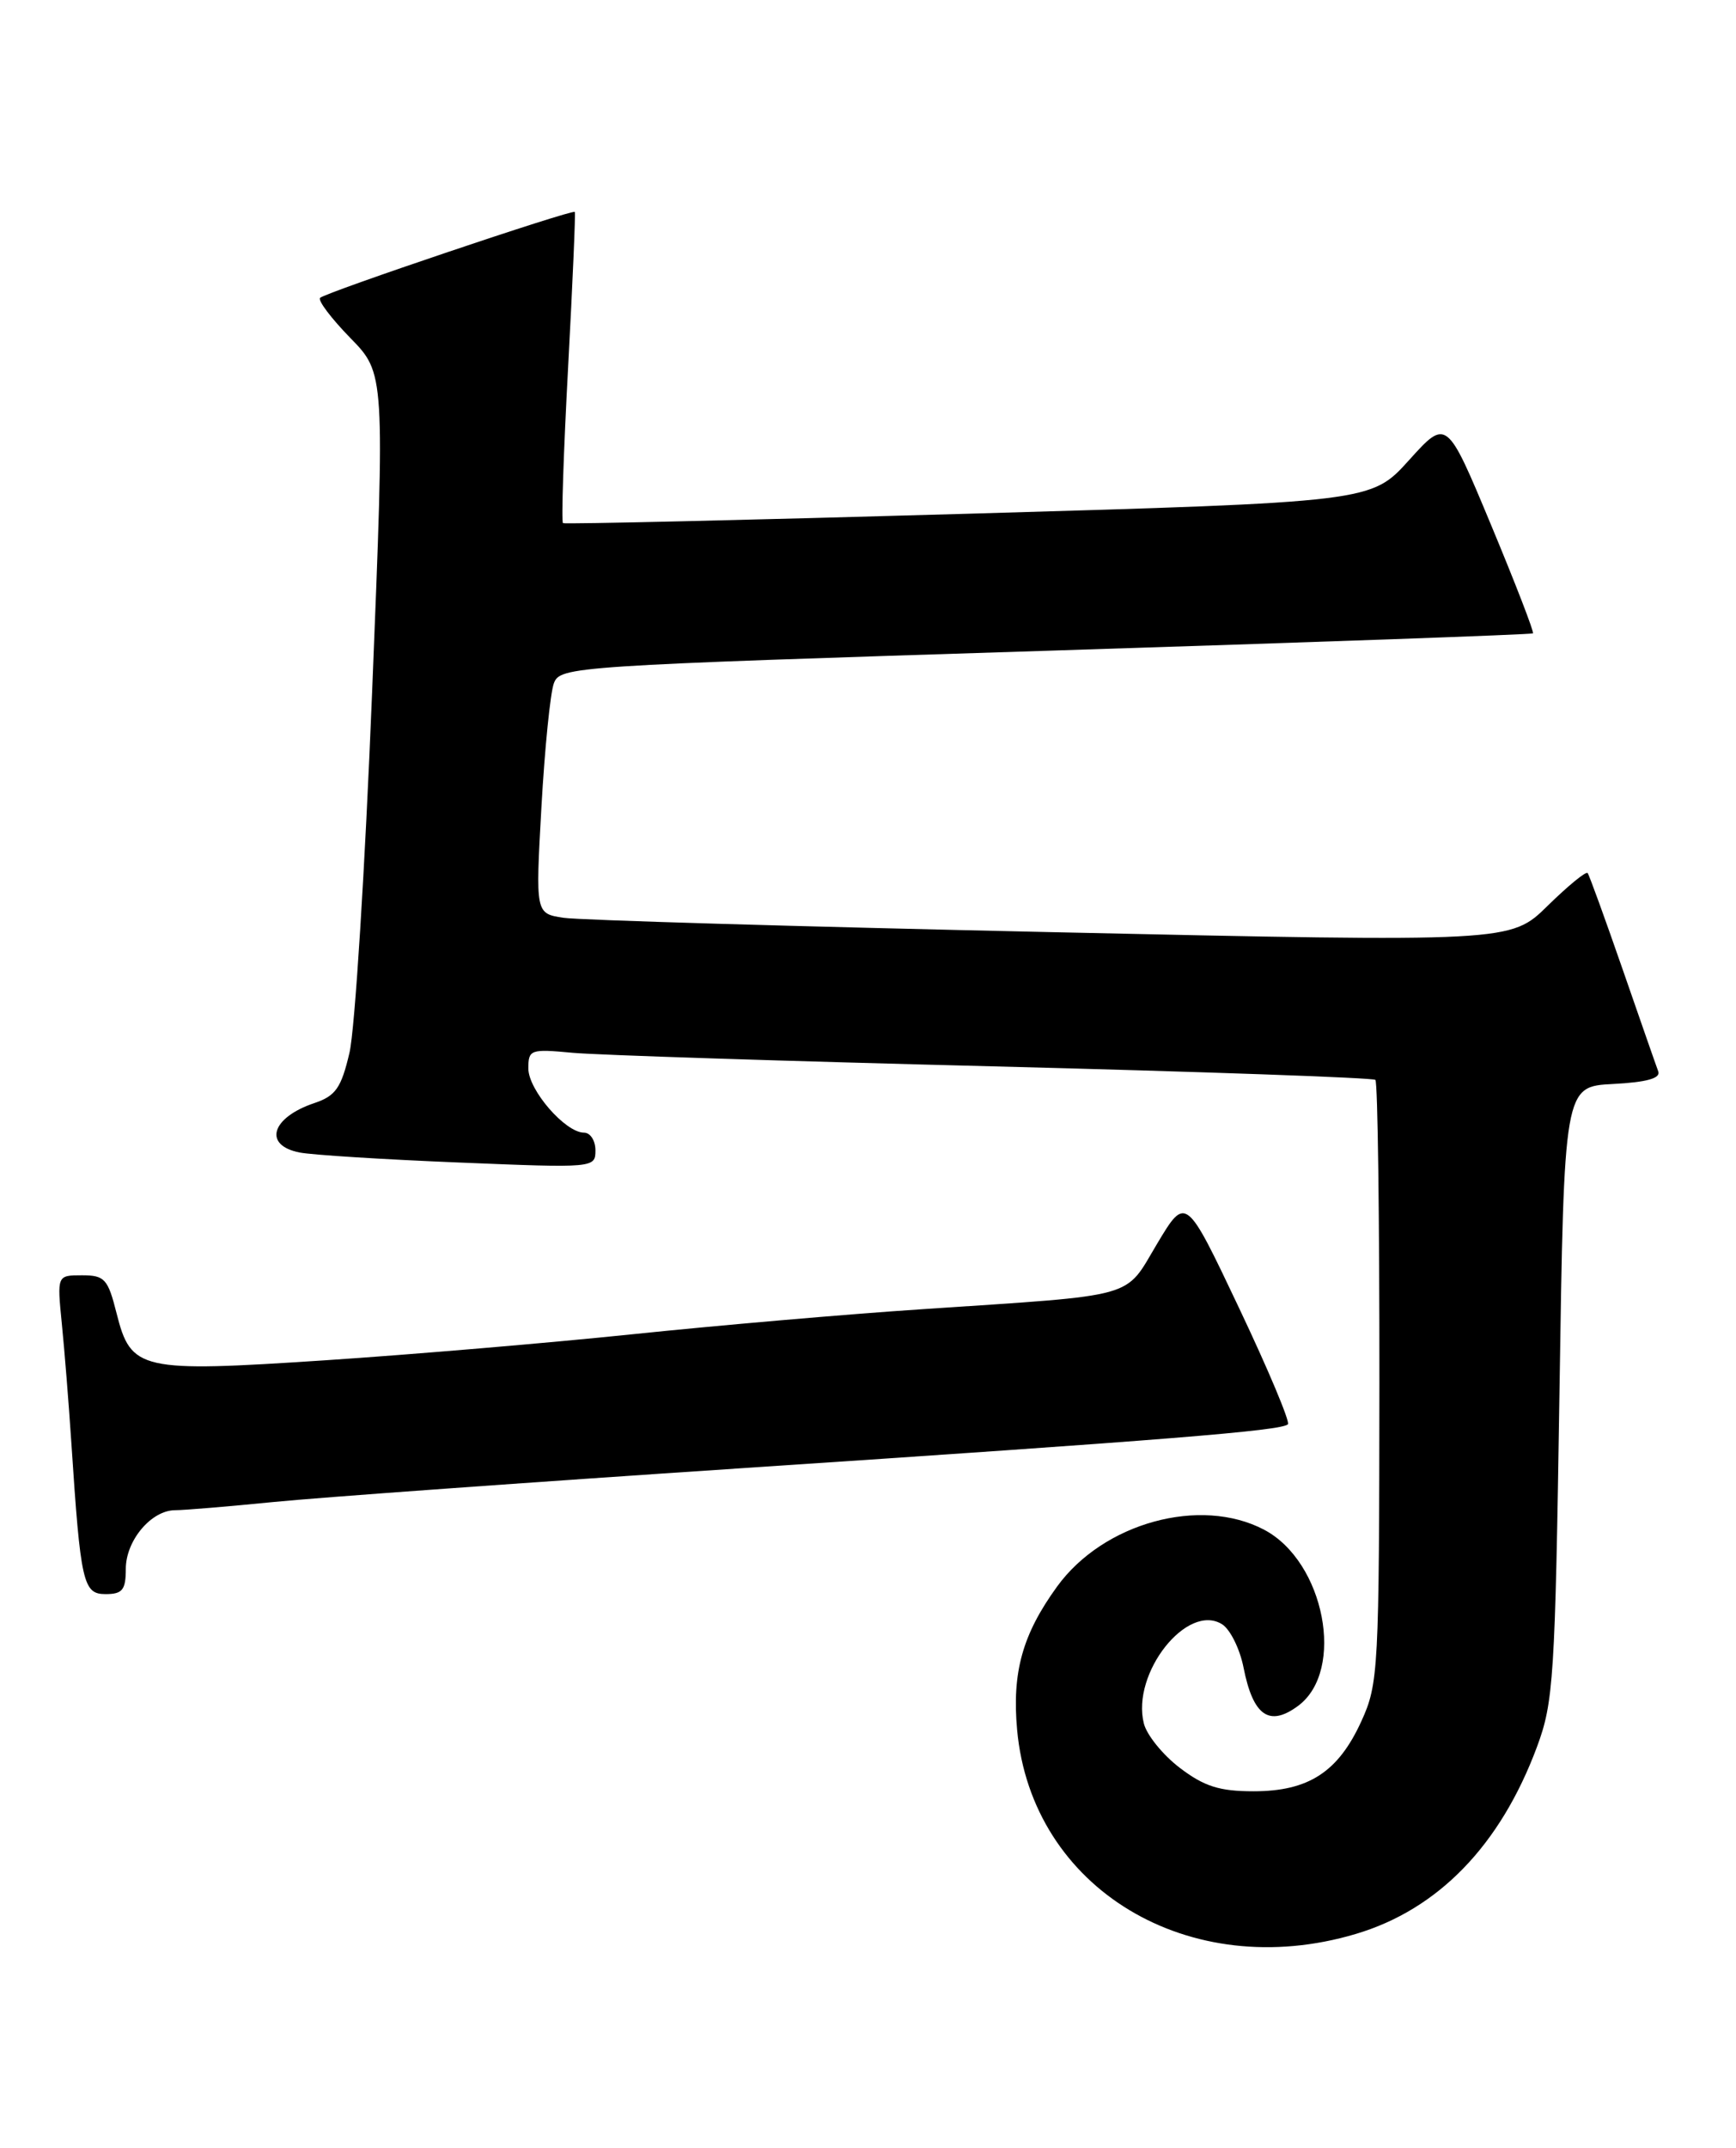 <?xml version="1.0" encoding="UTF-8" standalone="no"?>
<!DOCTYPE svg PUBLIC "-//W3C//DTD SVG 1.1//EN" "http://www.w3.org/Graphics/SVG/1.1/DTD/svg11.dtd" >
<svg xmlns="http://www.w3.org/2000/svg" xmlns:xlink="http://www.w3.org/1999/xlink" version="1.1" viewBox="0 0 207 256">
 <g >
 <path fill="currentColor"
d=" M 161.65 230.51 C 171.48 227.59 178.89 219.96 183.26 208.23 C 185.25 202.88 185.43 200.07 185.95 166.00 C 186.50 129.50 186.50 129.50 192.34 129.20 C 196.36 128.99 198.03 128.52 197.73 127.70 C 197.48 127.04 195.57 121.55 193.47 115.50 C 191.37 109.45 189.50 104.30 189.31 104.06 C 189.11 103.82 186.97 105.58 184.54 107.96 C 180.12 112.30 180.12 112.30 125.31 111.10 C 95.16 110.44 69.00 109.67 67.18 109.39 C 63.85 108.88 63.85 108.88 64.56 96.19 C 64.95 89.21 65.62 82.58 66.04 81.45 C 66.78 79.44 68.08 79.36 124.65 77.57 C 156.47 76.56 182.63 75.63 182.79 75.49 C 182.95 75.36 180.70 69.54 177.79 62.56 C 172.50 49.87 172.50 49.87 168.00 54.86 C 163.50 59.84 163.50 59.84 115.50 61.23 C 89.10 61.99 67.33 62.49 67.13 62.35 C 66.92 62.20 67.20 53.85 67.74 43.79 C 68.28 33.73 68.64 25.39 68.54 25.26 C 68.28 24.92 38.82 34.85 38.17 35.50 C 37.87 35.80 39.49 37.94 41.76 40.27 C 45.90 44.50 45.90 44.50 44.37 82.50 C 43.53 103.40 42.32 122.74 41.67 125.48 C 40.69 129.67 40.02 130.62 37.50 131.47 C 32.33 133.20 31.34 136.52 35.75 137.37 C 37.26 137.66 45.81 138.20 54.75 138.56 C 70.84 139.22 71.00 139.21 71.00 137.11 C 71.00 135.95 70.39 135.00 69.64 135.00 C 67.41 135.00 63.00 129.92 63.00 127.35 C 63.00 125.10 63.25 125.01 68.25 125.48 C 71.14 125.75 93.75 126.48 118.50 127.10 C 143.25 127.73 163.72 128.45 164.00 128.71 C 164.28 128.96 164.49 145.22 164.48 164.84 C 164.45 199.09 164.37 200.69 162.32 205.17 C 159.56 211.21 156.03 213.50 149.47 213.50 C 145.40 213.50 143.59 212.92 140.68 210.71 C 138.66 209.17 136.73 206.79 136.39 205.41 C 134.89 199.43 141.57 190.98 145.73 193.60 C 146.69 194.21 147.84 196.53 148.28 198.76 C 149.42 204.52 151.35 205.87 154.80 203.31 C 160.45 199.10 157.94 186.13 150.74 182.33 C 143.14 178.32 131.55 181.50 126.04 189.11 C 121.92 194.79 120.66 199.31 121.28 206.17 C 123.00 225.10 141.77 236.42 161.65 230.51 Z  M 15.00 187.00 C 15.00 183.61 18.04 180.00 20.89 180.00 C 21.94 180.00 27.22 179.56 32.64 179.02 C 38.06 178.48 63.20 176.67 88.50 174.99 C 139.01 171.64 152.80 170.53 153.57 169.76 C 153.85 169.48 151.23 163.24 147.74 155.89 C 141.40 142.52 141.40 142.52 137.98 148.23 C 134.02 154.85 136.01 154.30 110.00 156.04 C 100.92 156.64 85.40 157.99 75.50 159.02 C 65.60 160.05 49.08 161.45 38.80 162.13 C 16.67 163.59 15.62 163.35 13.90 156.53 C 12.87 152.43 12.48 152.00 9.78 152.00 C 6.80 152.00 6.80 152.00 7.37 157.75 C 7.69 160.91 8.20 167.32 8.51 172.00 C 9.61 188.70 9.91 190.00 12.59 190.00 C 14.60 190.00 15.00 189.50 15.00 187.00 Z "/>
</g>
</svg>
